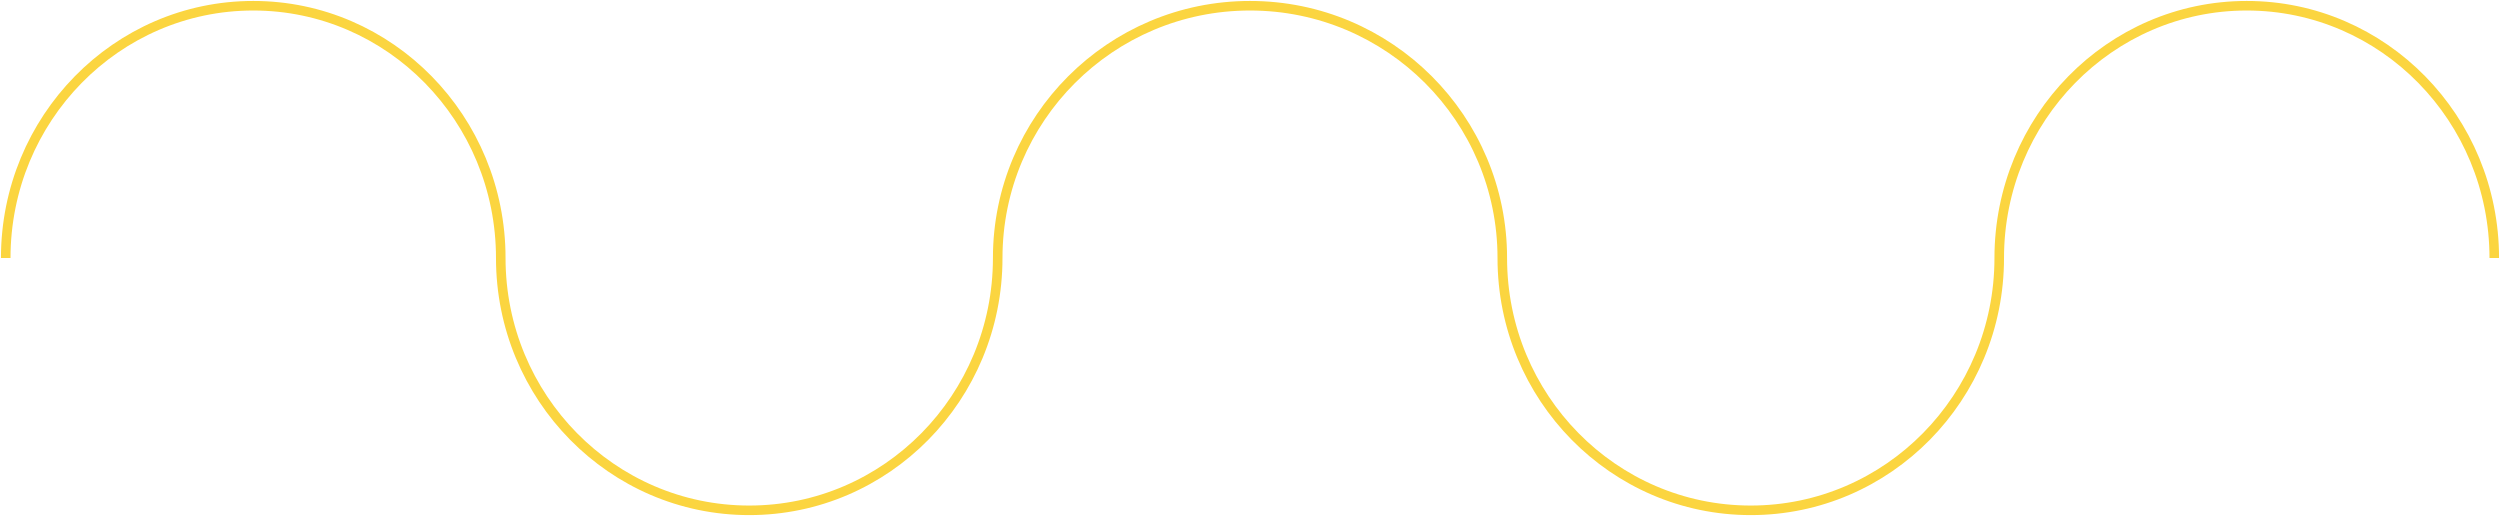 <?xml version="1.0" encoding="UTF-8" standalone="no"?><svg width='1308' height='270' viewBox='0 0 1308 270' fill='none' xmlns='http://www.w3.org/2000/svg'>
<path d='M3 135C3 62.098 60.979 3 132.5 3C204.021 3 262 62.098 262 135C262 207.902 320.203 267 392 267C463.797 267 522 207.902 522 135C522 62.098 581.098 3 654 3C726.902 3 786 62.098 786 135C786 207.902 844.203 267 916 267C987.797 267 1046 207.902 1046 135C1046 62.098 1103.98 3 1175.5 3C1247.02 3 1305 62.098 1305 135' stroke='#FBD540' stroke-width='5'/>
</svg>

